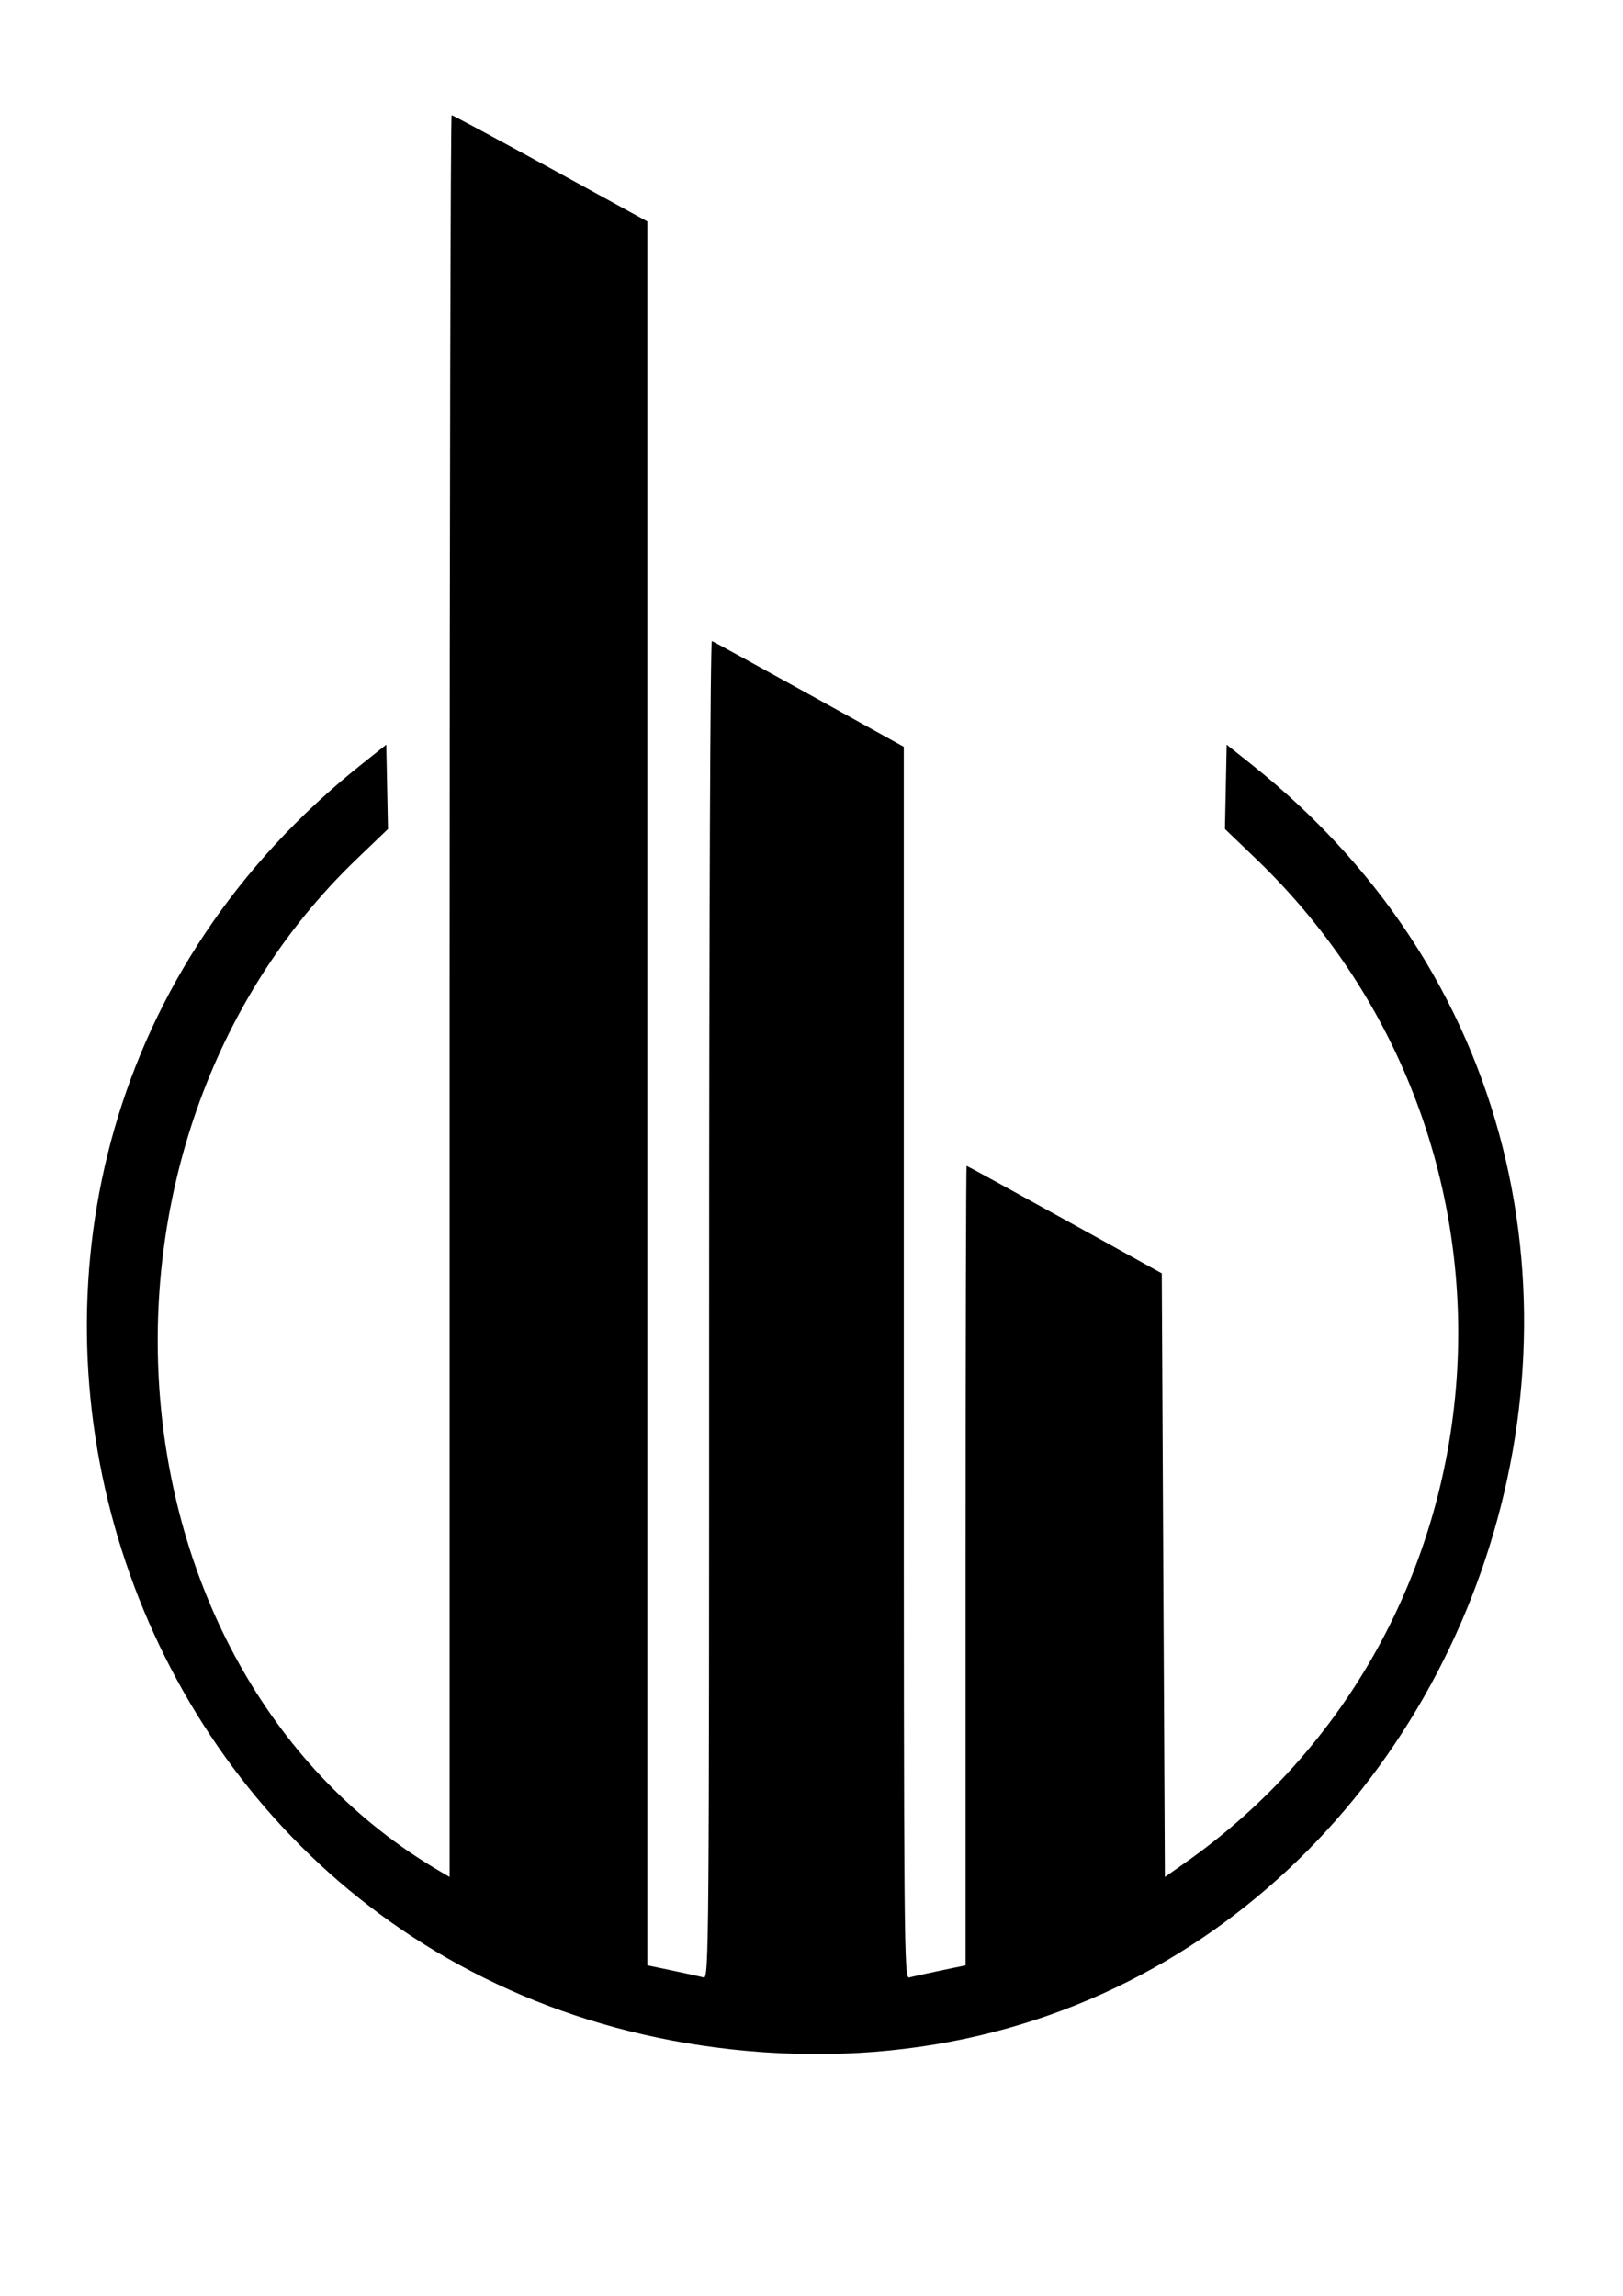 <?xml version="1.0" encoding="UTF-8" standalone="no"?>
<!-- Created with Inkscape (http://www.inkscape.org/) -->

<svg
   width="210mm"
   height="297mm"
   viewBox="0 0 210 297"
   version="1.1"
   id="svg1"
   xml:space="preserve"
   inkscape:version="1.3.2 (091e20e, 2023-11-25, custom)"
   sodipodi:docname="LOGO LLEMY Vector.svg"
   inkscape:export-filename="LOGO LLEMY Vector.png"
   inkscape:export-xdpi="96"
   inkscape:export-ydpi="96"
   xmlns:inkscape="http://www.inkscape.org/namespaces/inkscape"
   xmlns:sodipodi="http://sodipodi.sourceforge.net/DTD/sodipodi-0.dtd"
   xmlns="http://www.w3.org/2000/svg"
   xmlns:svg="http://www.w3.org/2000/svg"><sodipodi:namedview
     id="namedview1"
     pagecolor="#ffffff"
     bordercolor="#000000"
     borderopacity="0.25"
     inkscape:showpageshadow="2"
     inkscape:pageopacity="0.0"
     inkscape:pagecheckerboard="0"
     inkscape:deskcolor="#d1d1d1"
     inkscape:document-units="mm"
     inkscape:zoom="1.0449705"
     inkscape:cx="730.16415"
     inkscape:cy="561.25986"
     inkscape:window-width="2560"
     inkscape:window-height="1369"
     inkscape:window-x="-8"
     inkscape:window-y="-8"
     inkscape:window-maximized="1"
     inkscape:current-layer="layer1"
     inkscape:export-bgcolor="#ffffff00" /><defs
     id="defs1" /><g
     inkscape:label="Capa 1"
     inkscape:groupmode="layer"
     id="layer1"><path
       style="fill:#000000;stroke-width:1.511"
       d="M 96.554,265.31 C 12.279,257.611 -19.395,151.484 46.862,98.814 l 3.118,-2.479 0.111,5.455 0.111,5.455 -4.058,3.895 C 7.618,148.121 13.259,216.551 56.941,242.093 l 1.235,0.722 V 128.858 c 0,-62.676 0.118,-113.957 0.263,-113.957 0.144,0 5.901,3.094 12.793,6.875 L 83.761,28.65 V 141.449 254.248 l 3.298,0.688 c 1.814,0.378 3.613,0.776 3.998,0.884 0.665,0.186 0.7,-4.12 0.7,-86.414 0,-50.918 0.148,-86.556 0.358,-86.477 0.197,0.073 5.864,3.181 12.593,6.907 l 12.234,6.773 v 79.704 c 0,75.717 0.035,79.694 0.7,79.508 0.385,-0.108 2.184,-0.506 3.998,-0.884 l 3.298,-0.688 v -51.712 c 0,-28.442 0.06,-51.712 0.133,-51.712 0.073,0 5.785,3.128 12.693,6.951 l 12.56,6.951 0.2,39.046 0.2,39.046 2.382,-1.669 c 43.295,-30.329 47.839,-93.16 9.405,-130.05 l -4.014,-3.853 0.111,-5.455 0.111,-5.455 3.14,2.496 C 233.852,156.06 187.73,273.639 96.554,265.31 Z"
       id="path1" /></g></svg>
